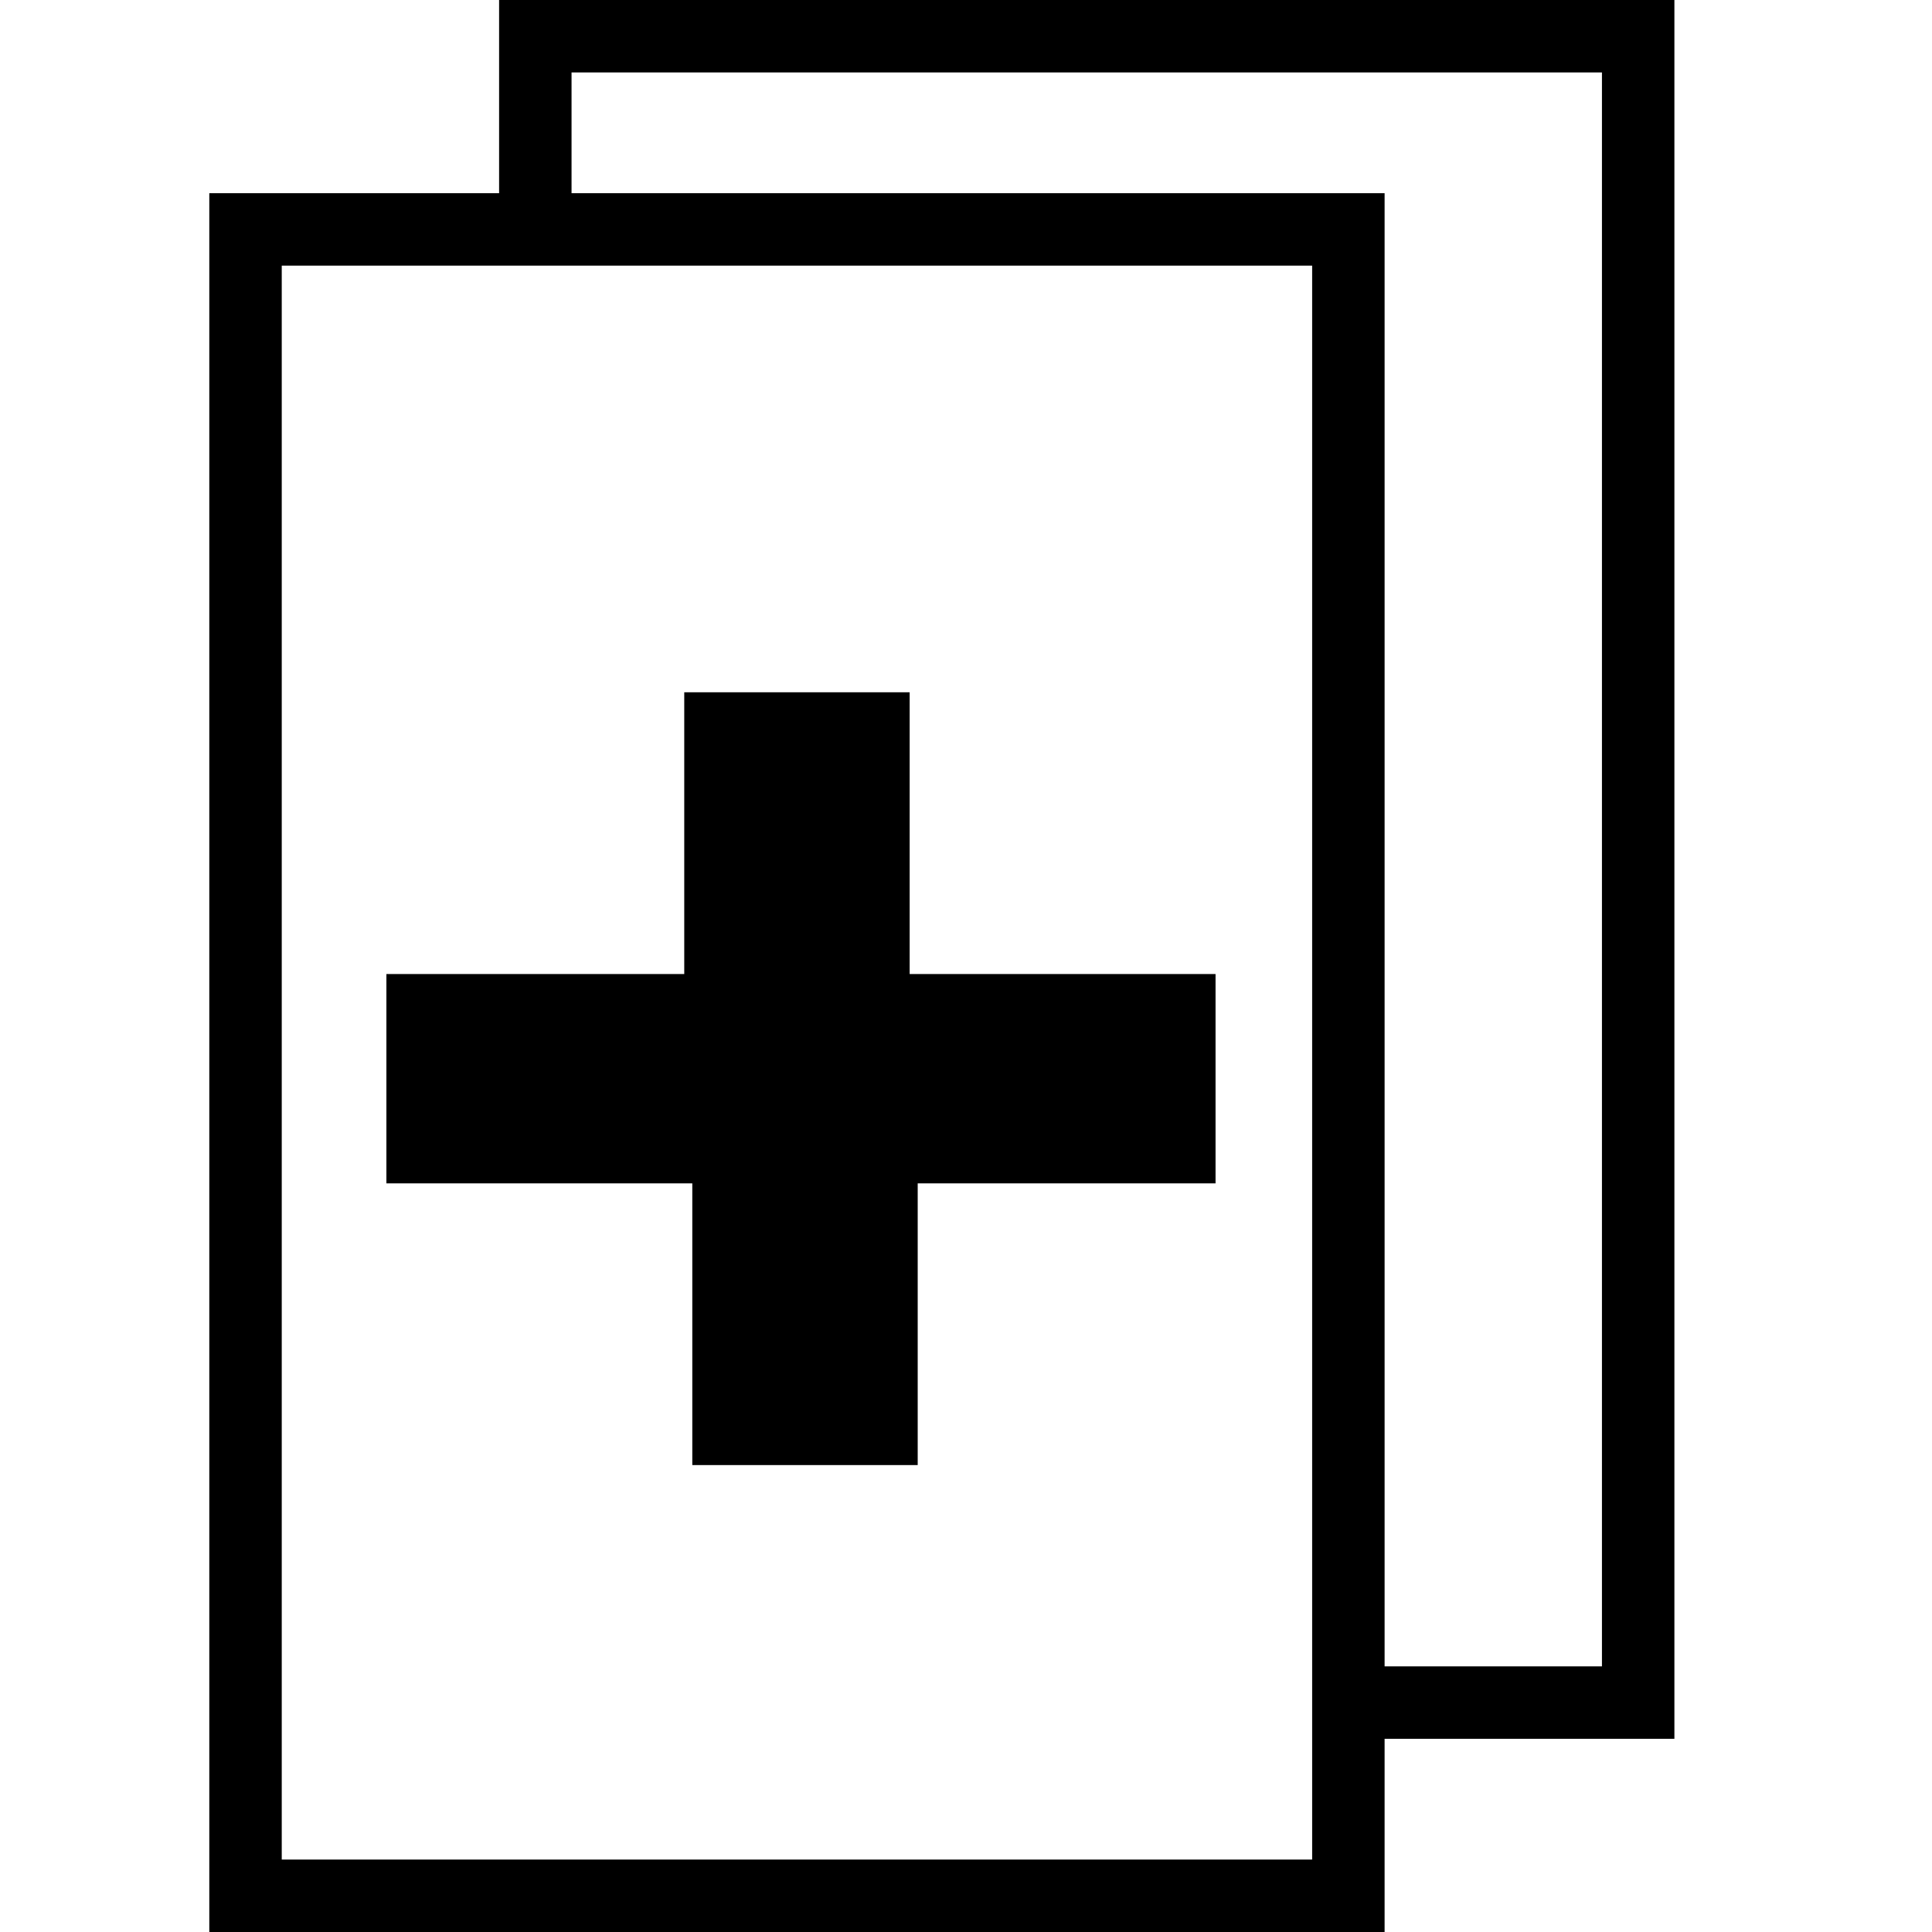 <?xml version="1.0" encoding="utf-8"?>
<!-- Generator: Adobe Illustrator 21.1.0, SVG Export Plug-In . SVG Version: 6.00 Build 0)  -->
<svg version="1.1" id="Layer_1" xmlns="http://www.w3.org/2000/svg" xmlns:xlink="http://www.w3.org/1999/xlink" x="0px" y="0px"
	 viewBox="0 0 24 24" style="enable-background:new 0 0 24 24;" xml:space="preserve">
<path d="M6.2,0v2.4H2.6V24h14.6v-2.4h3.6V0H6.2z M16.3,21.6C16.3,21.6,16.3,21.6,16.3,21.6L16.3,21.6v1.5H3.5V3.3h2.7v0h0.9v0h9.2
	V21.6z M19.9,20.7h-2.7V2.4H7.1V0.9h12.8V20.7z M4.8,12.1h3.7V8.6h2.8v3.5h3.8v2.6h-3.7v3.5H8.6v-3.5H4.8V12.1z"/>
</svg>
